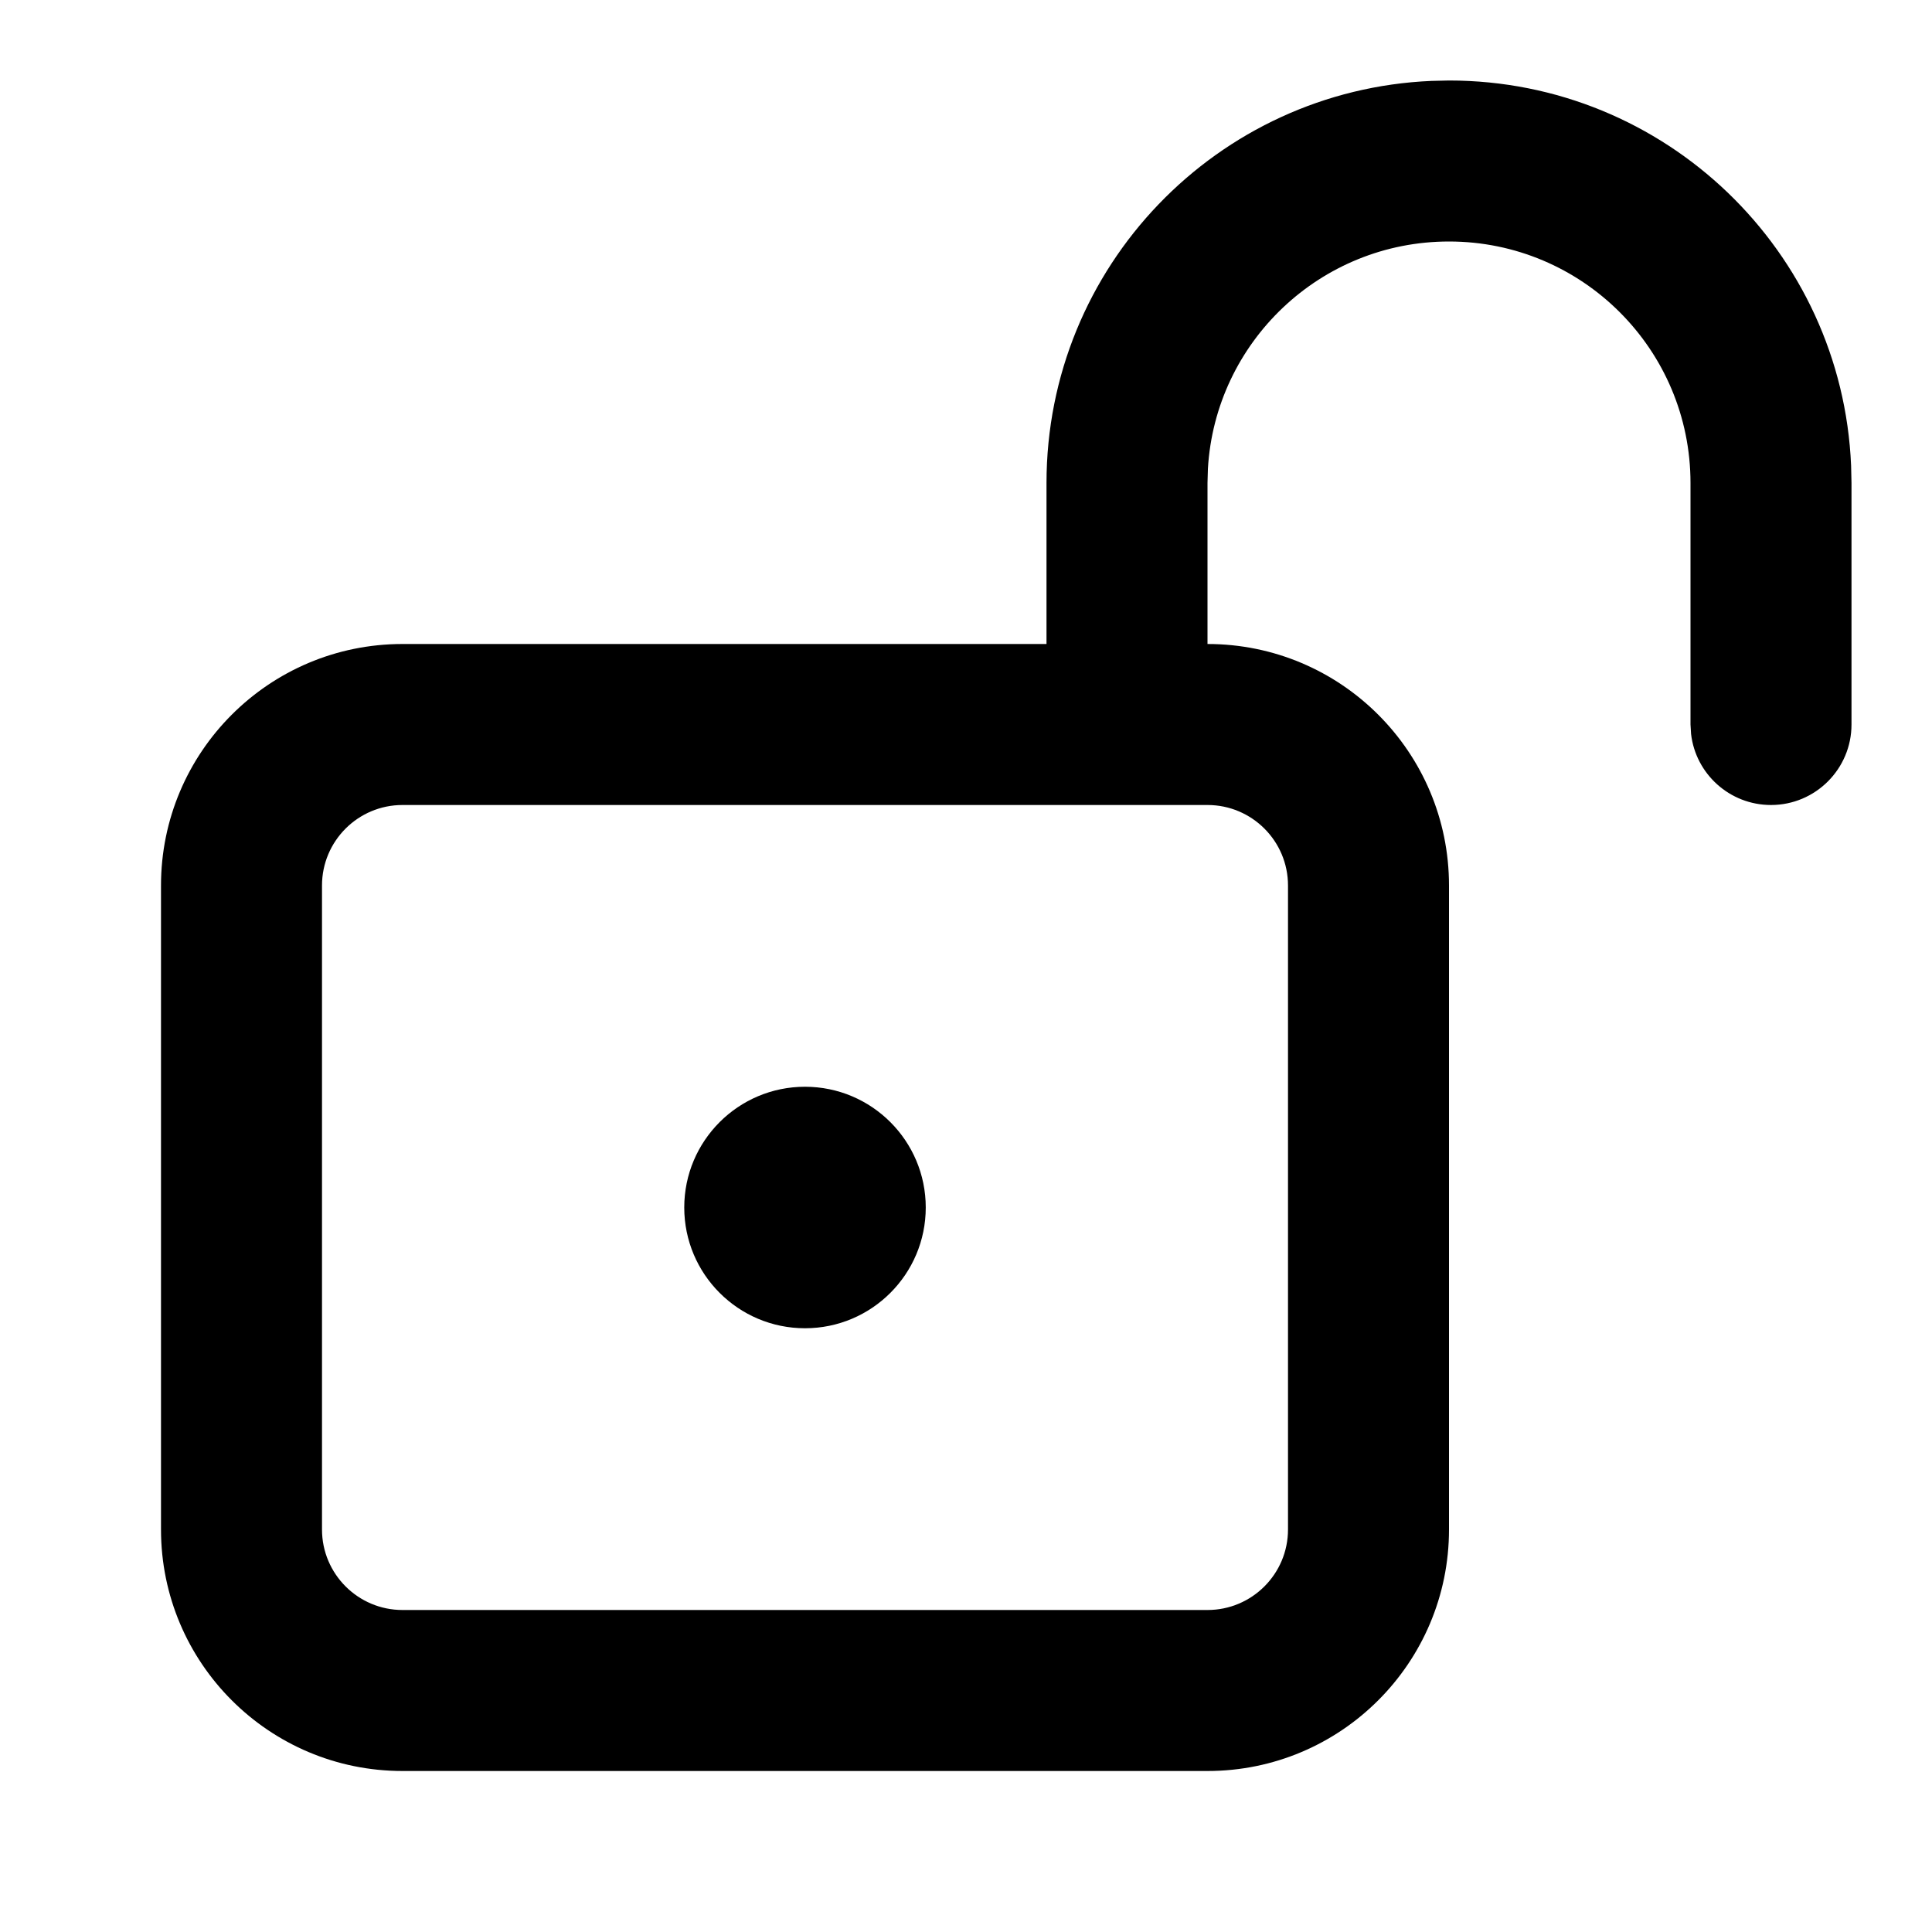<svg xmlns="http://www.w3.org/2000/svg" width="24" height="24" viewBox="0 0 24 24">
  <g fill="none" fill-rule="evenodd">
    <polygon points="0 0 24 0 24 24 0 24"/>
    <path fill="#000" fill-rule="nonzero" d="M17.783,1.005 L18,1 C20.689,1 22.882,3.122 22.995,5.783 L23,6 L23,9 C23,9.552 22.552,10 22,10 C21.487,10 21.064,9.614 21.007,9.117 L21,9 L21,6 C21,4.343 19.657,3 18,3 C16.402,3 15.096,4.249 15.005,5.824 L15,6 L15,8 C16.657,8 18,9.343 18,11 L18,19 C18,20.657 16.657,22 15,22 L5,22 C3.343,22 2,20.657 2,19 L2,11 C2,9.343 3.343,8 5,8 L13,8 L13,6 C13,3.311 15.122,1.118 17.783,1.005 Z M15,10 L5,10 C4.448,10 4,10.448 4,11 L4,19 C4,19.552 4.448,20 5,20 L15,20 C15.552,20 16,19.552 16,19 L16,11 C16,10.448 15.552,10 15,10 Z M10,13.5 C10.828,13.5 11.5,14.172 11.5,15 C11.5,15.828 10.828,16.5 10,16.5 C9.172,16.5 8.5,15.828 8.5,15 C8.5,14.172 9.172,13.5 10,13.5 Z"/>
  </g>
</svg>
